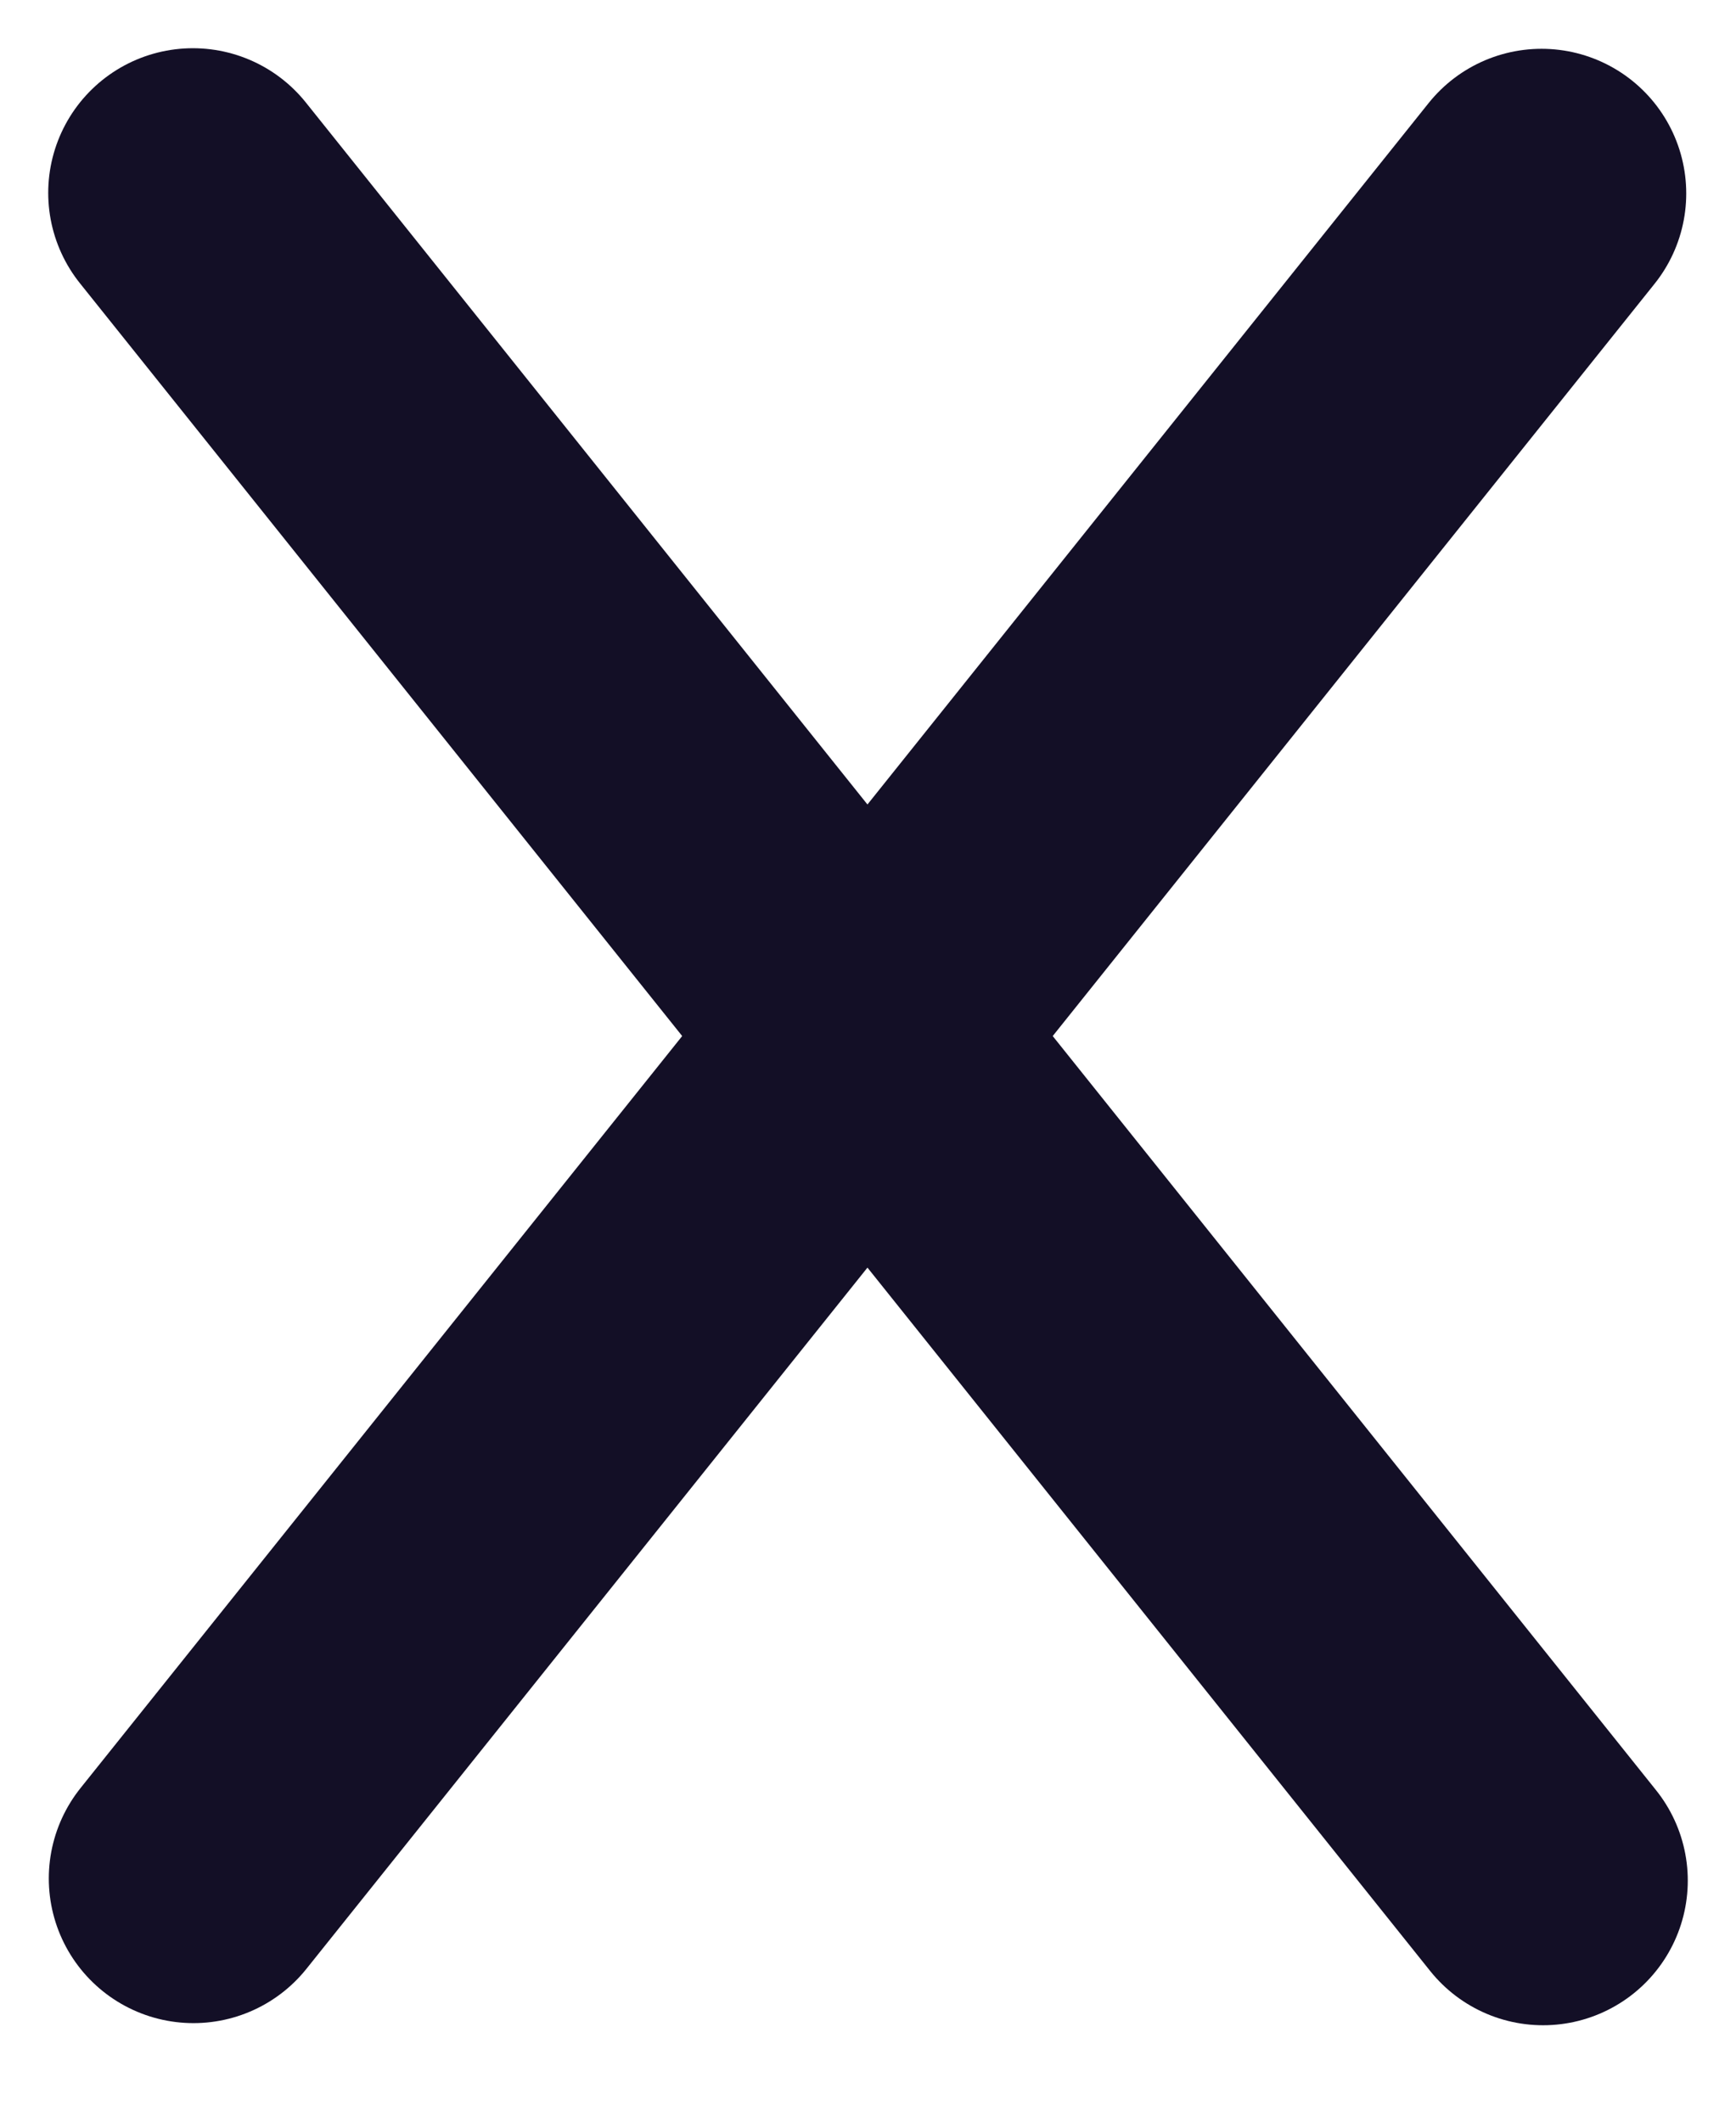 <svg width="9" height="11" viewBox="0 0 9 11" fill="none" xmlns="http://www.w3.org/2000/svg">
<path d="M7.992 1.003L1.003 9.739" stroke="#130F26" stroke-width="1.5" stroke-linecap="round" stroke-linejoin="round"/>
<path d="M8 9.75L1 1" stroke="#130F26" stroke-width="1.5" stroke-linecap="round" stroke-linejoin="round"/>
</svg>
